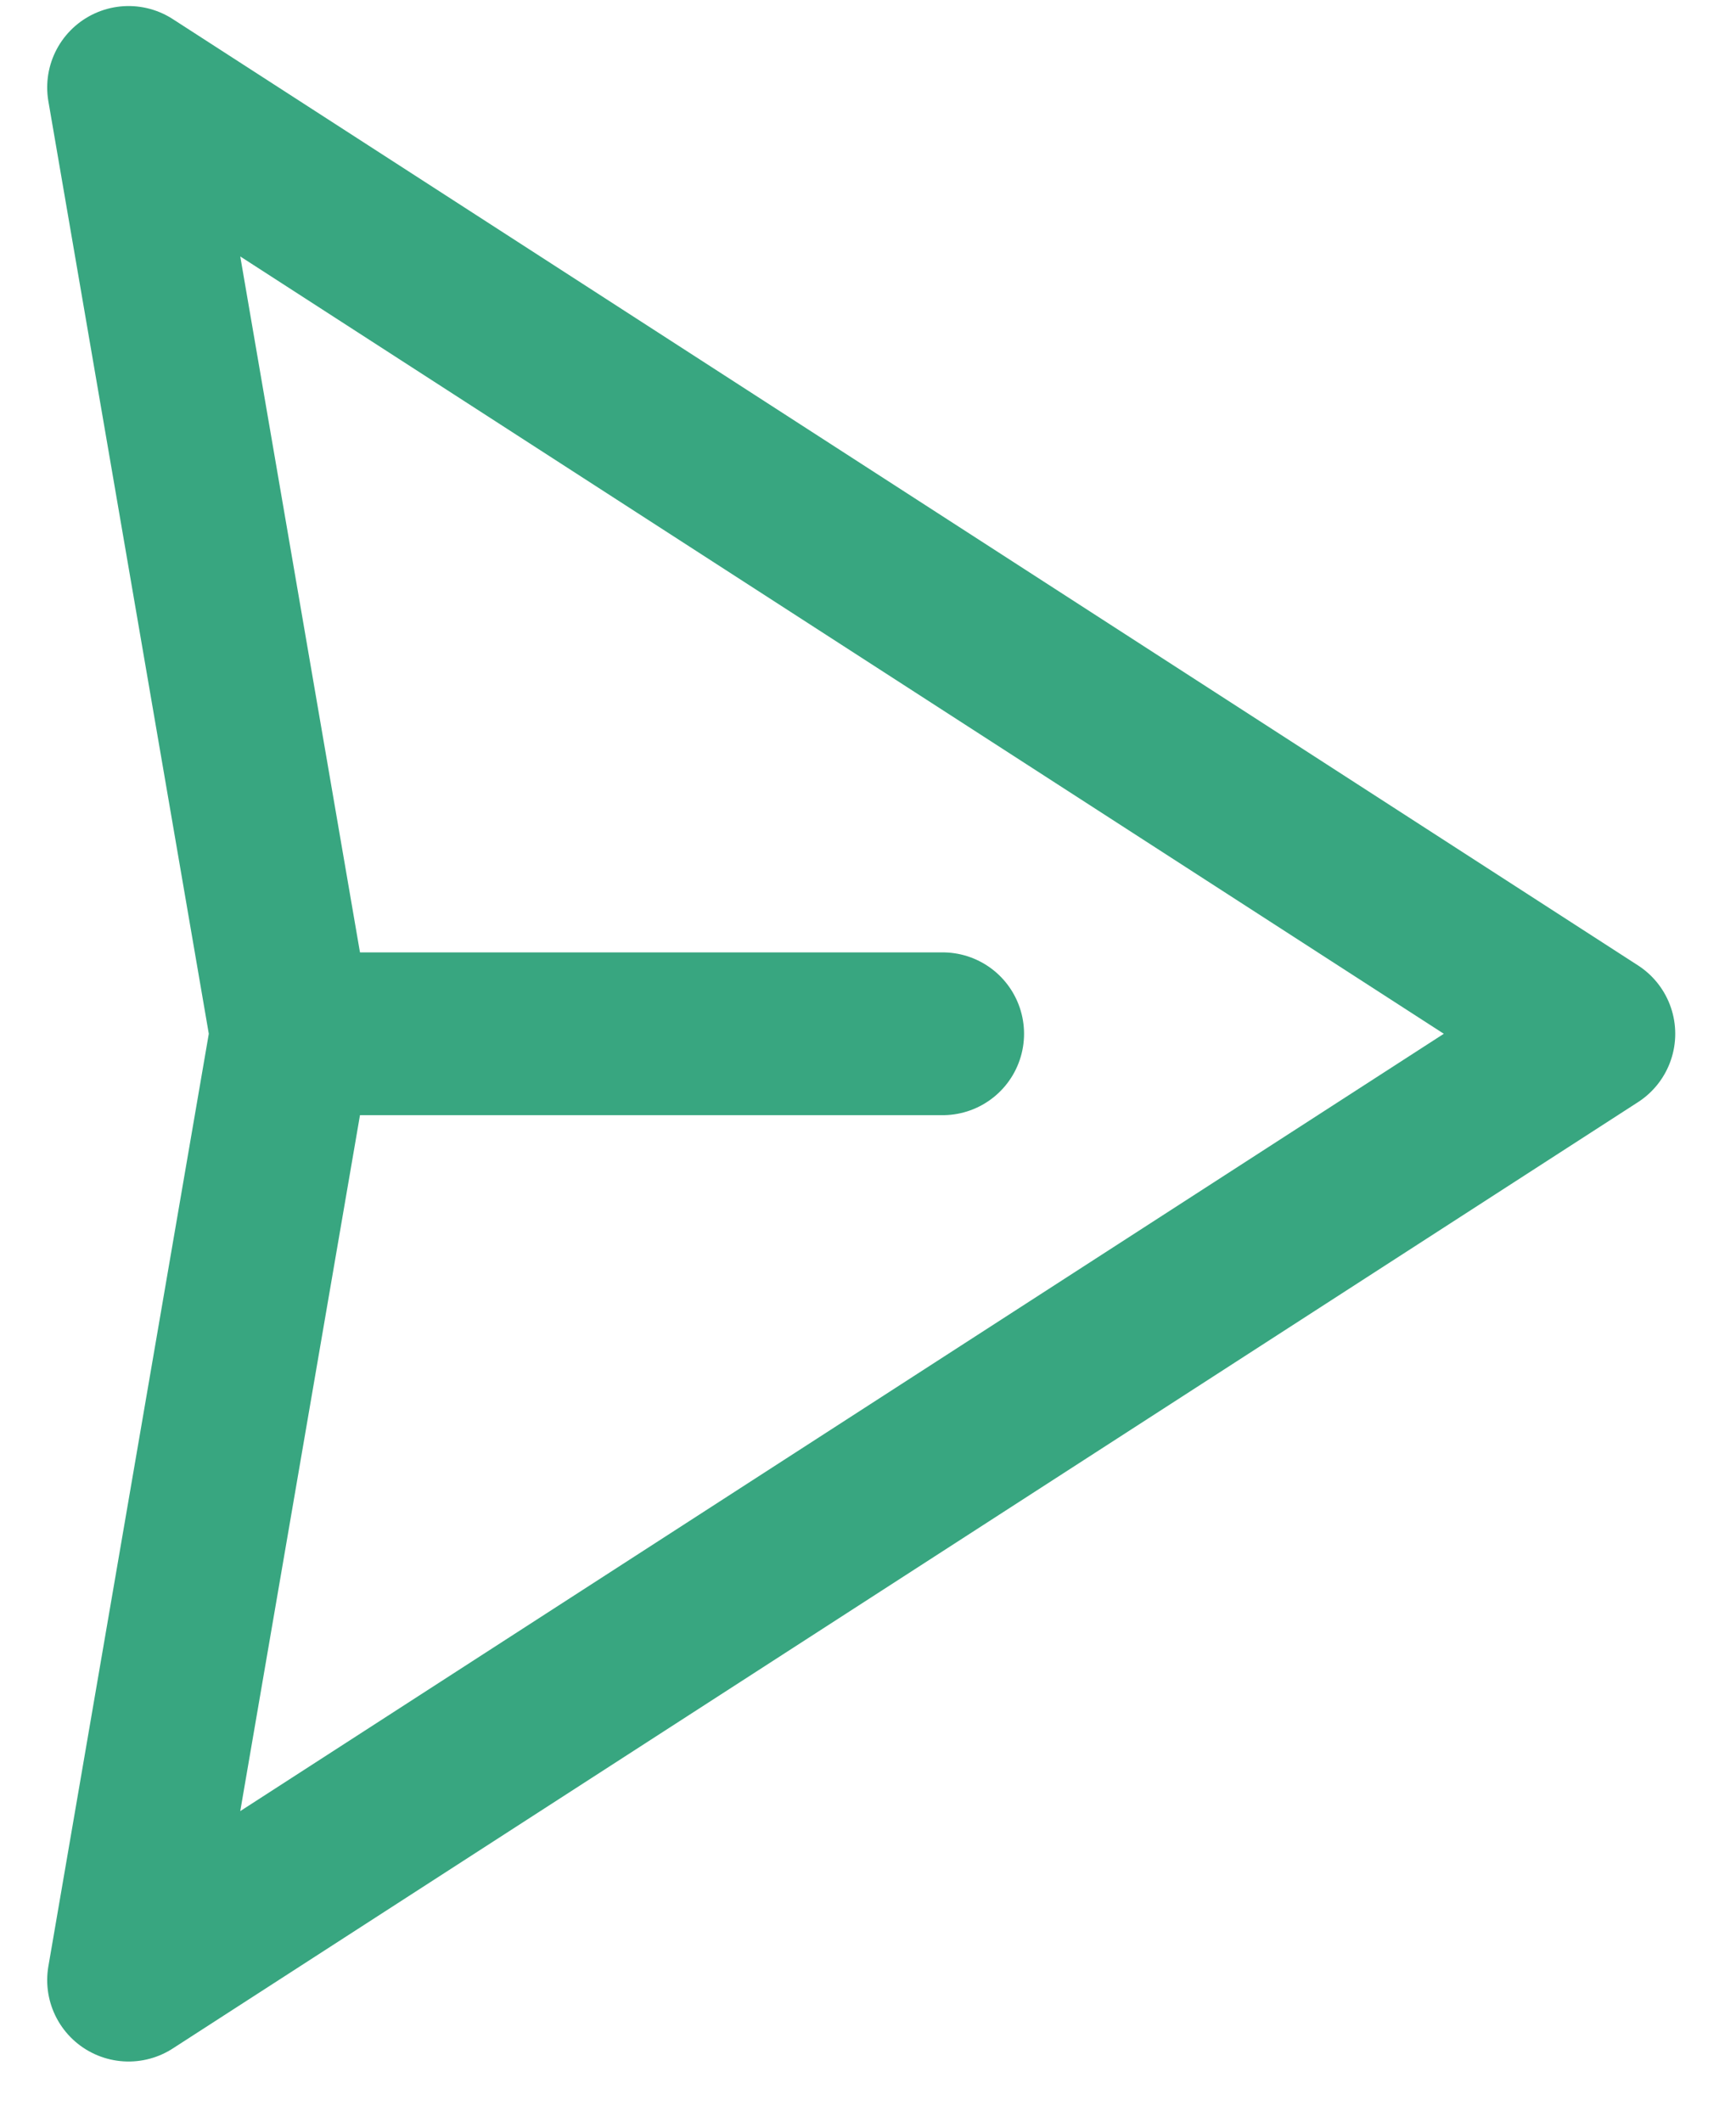 <svg width="27" height="33" viewBox="0 0 27 33" fill="none" xmlns="http://www.w3.org/2000/svg">
<path d="M4.532 16.079L2 30.798L24.789 16.079L2 1.36L4.532 16.079ZM4.532 16.079L14.661 16.079" stroke="#38A680" stroke-width="2.532" stroke-linecap="round" stroke-linejoin="round"/>
</svg>

